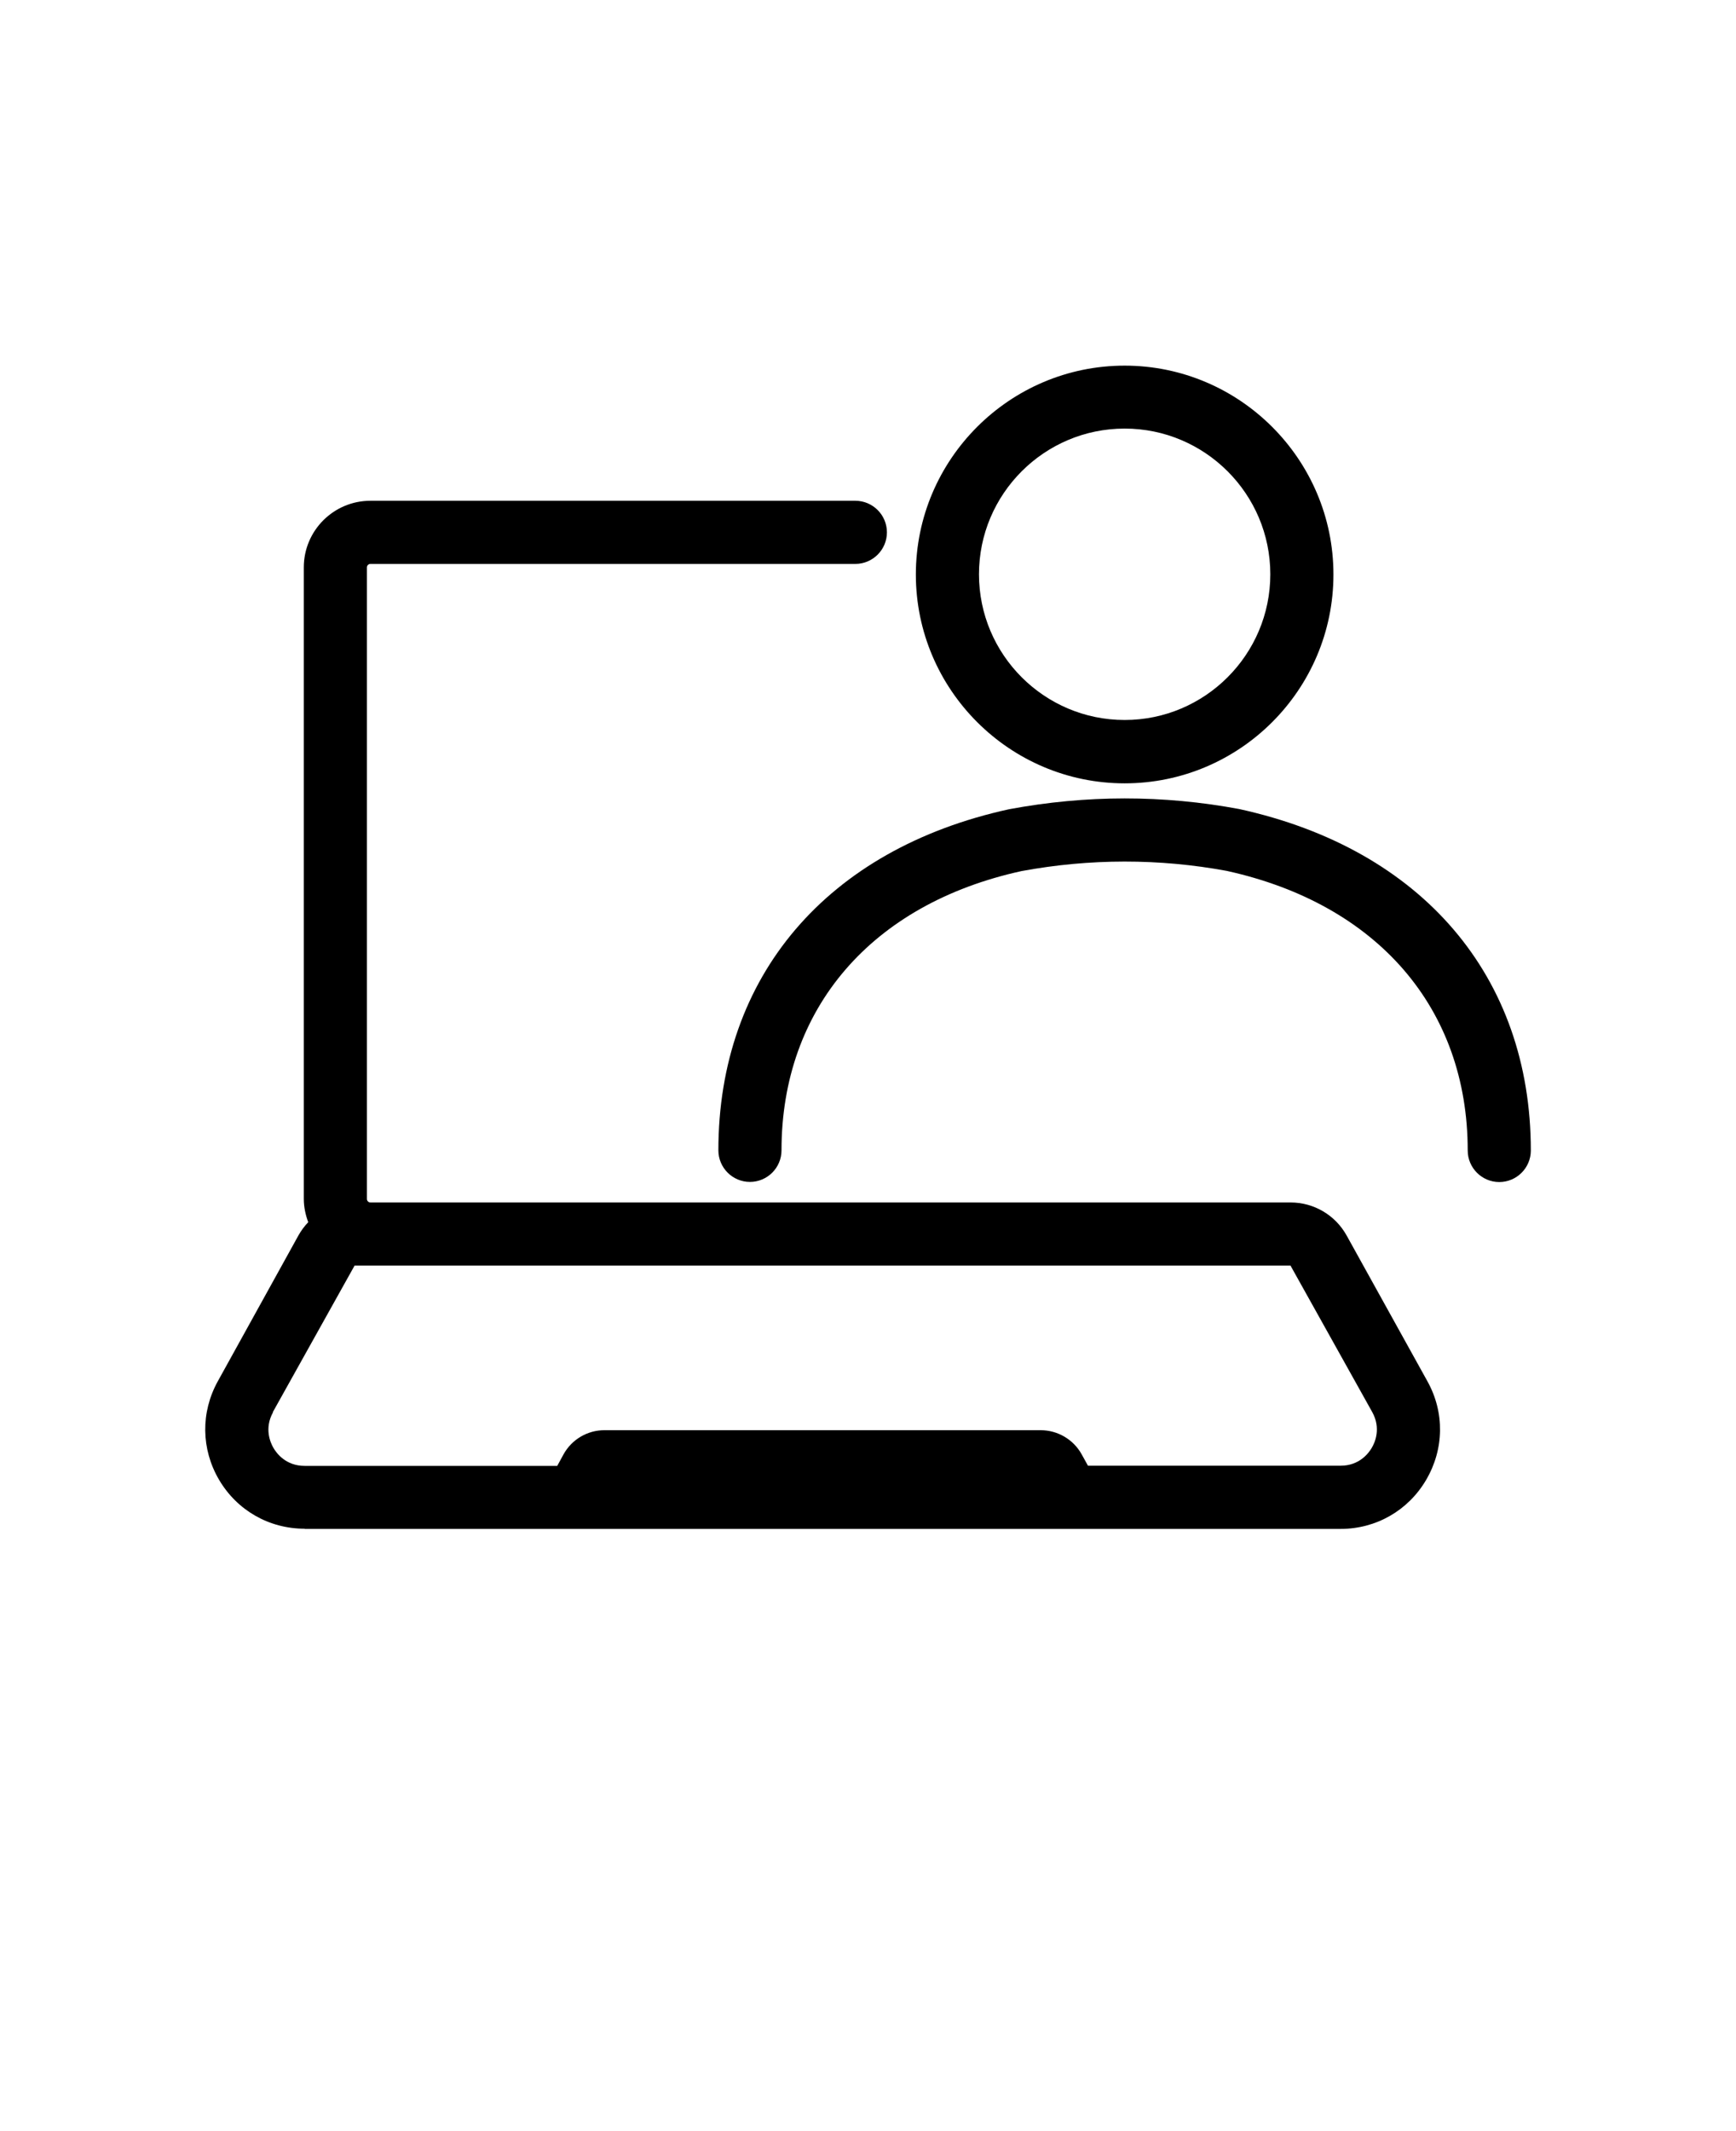 <svg xmlns="http://www.w3.org/2000/svg" version="1.1" viewBox="-5.0 -10.0 110.0 135.0">
    <path
        d="m14.301 86.852h65.641c2.25 0 4.281-1.16 5.422-3.102s1.18-4.269 0.09-6.238l-5.121-9.238c-0.719-1.301-2.078-2.102-3.559-2.102h-58.305c-0.121 0-0.219-0.102-0.219-0.219v-40.012c0-0.121 0.102-0.219 0.219-0.219h30.73c1.102 0 2-0.898 2-2 0-1.102-0.898-2-2-2h-30.73c-2.328 0-4.219 1.891-4.219 4.219v40c0 0.52 0.109 1.02 0.281 1.48-0.238 0.25-0.449 0.531-0.621 0.84l-5.109 9.238c-1.09 1.969-1.059 4.301 0.078 6.238 1.141 1.941 3.172 3.102 5.422 3.102zm-2.012-7.402 5.18-9.281h59.301l5.18 9.281c0.57 1.031 0.172 1.93-0.031 2.269-0.199 0.34-0.789 1.129-1.969 1.129h-16.012l-0.398-0.719c-0.52-0.941-1.52-1.531-2.602-1.531h-27.641c-1.078 0-2.07 0.59-2.59 1.531l-0.398 0.73h-16.008c-1.18 0-1.77-0.789-1.969-1.129-0.199-0.34-0.602-1.238-0.031-2.269zm53.973-39.828c7.301 0 13.23-5.941 13.23-13.23s-5.941-13.23-13.23-13.23c-7.289 0-13.23 5.941-13.23 13.23s5.941 13.23 13.23 13.23zm0-22.473c5.09 0 9.23 4.141 9.23 9.23s-4.141 9.23-9.23 9.23c-5.09 0-9.23-4.141-9.23-9.23s4.141-9.23 9.23-9.23zm25.738 45.73c0 1.102-0.898 2-2 2s-2-0.898-2-2c0-8.988-5.711-15.609-15.27-17.711-4.269-0.789-8.672-0.789-13 0.012-9.5 2.078-15.211 8.699-15.211 17.691 0 1.102-0.898 2-2 2-1.102 0-2-0.898-2-2 0-11.012 6.879-19.09 18.422-21.609 4.879-0.91 9.77-0.91 14.578-0.012 11.602 2.539 18.48 10.621 18.48 21.629z" />
</svg>